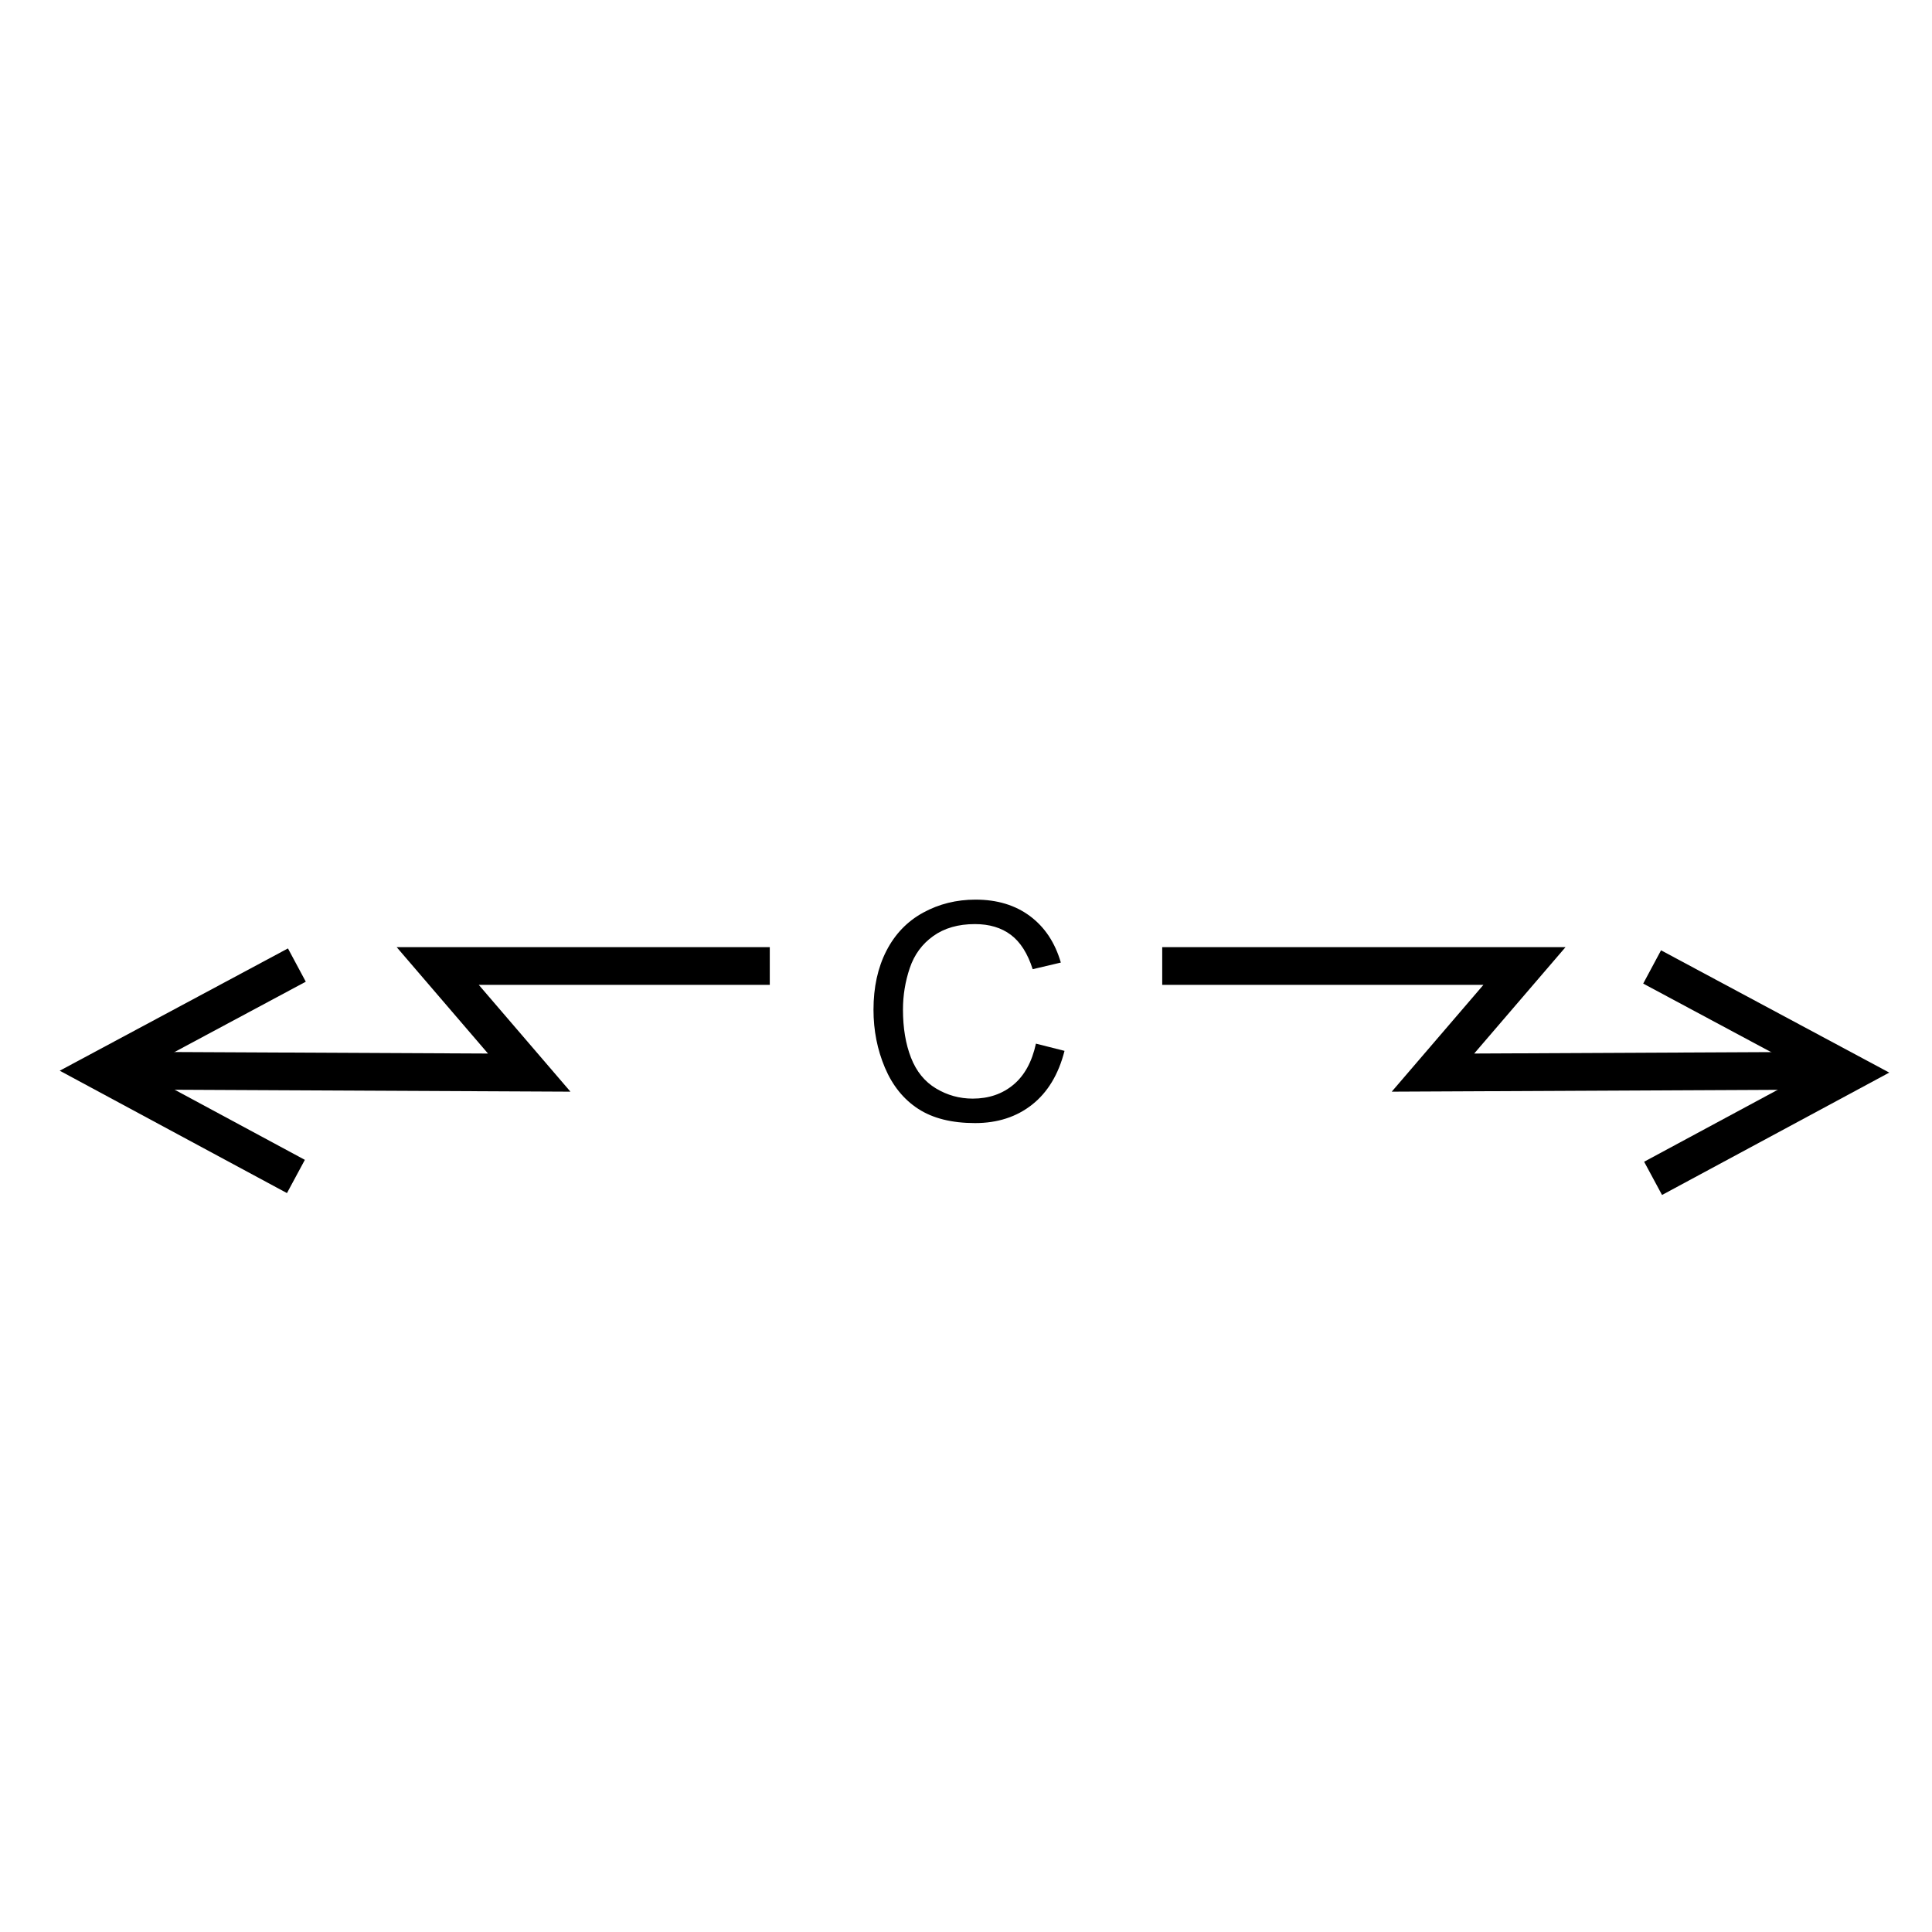 <svg xmlns="http://www.w3.org/2000/svg" version="1.2" viewBox="0 0 1024 1024">
  <g>
    <path d="M0 96.896L68.32 0L111.227 110.049" transform="matrix(0.122 0.993 -0.993 0.122 971.875 500.679)" fill="none" stroke="#000000" stroke-width="20" />
    <path d="M335.57 55.501L127.5 56.501L176 0L0 0" transform="matrix(-1 0 0 1 408 512)" fill="none" stroke="#000000" stroke-width="20" />
    <path d="M351.57 55.5L143.5 56.5L192 0L0 0" transform="translate(616 512)" fill="none" stroke="#000000" stroke-width="20" />
    <path d="M0 96.896L68.32 0L111.227 110.049" transform="matrix(-0.122 0.993 0.993 0.122 61.131 499.679)" fill="none" stroke="#000000" stroke-width="20" />
    <g transform="translate(455 444)">
      <path d="M94.062 109.148L109.219 112.977Q104.453 131.648 92.07 141.453Q79.688 151.258 61.797 151.258Q43.281 151.258 31.68 143.719Q20.078 136.18 14.023 121.883Q7.969 107.586 7.969 91.18Q7.969 73.289 14.805 59.969Q21.641 46.648 34.258 39.734Q46.875 32.82 62.031 32.82Q79.219 32.82 90.938 41.57Q102.656 50.32 107.266 66.18L92.344 69.695Q88.359 57.195 80.781 51.492Q73.203 45.789 61.719 45.789Q48.516 45.789 39.648 52.117Q30.781 58.445 27.188 69.109Q23.594 79.773 23.594 91.102Q23.594 105.711 27.852 116.609Q32.109 127.508 41.094 132.898Q50.078 138.289 60.547 138.289Q73.281 138.289 82.109 130.945Q90.938 123.602 94.062 109.148Z" />
    </g>
  </g>
</svg>
